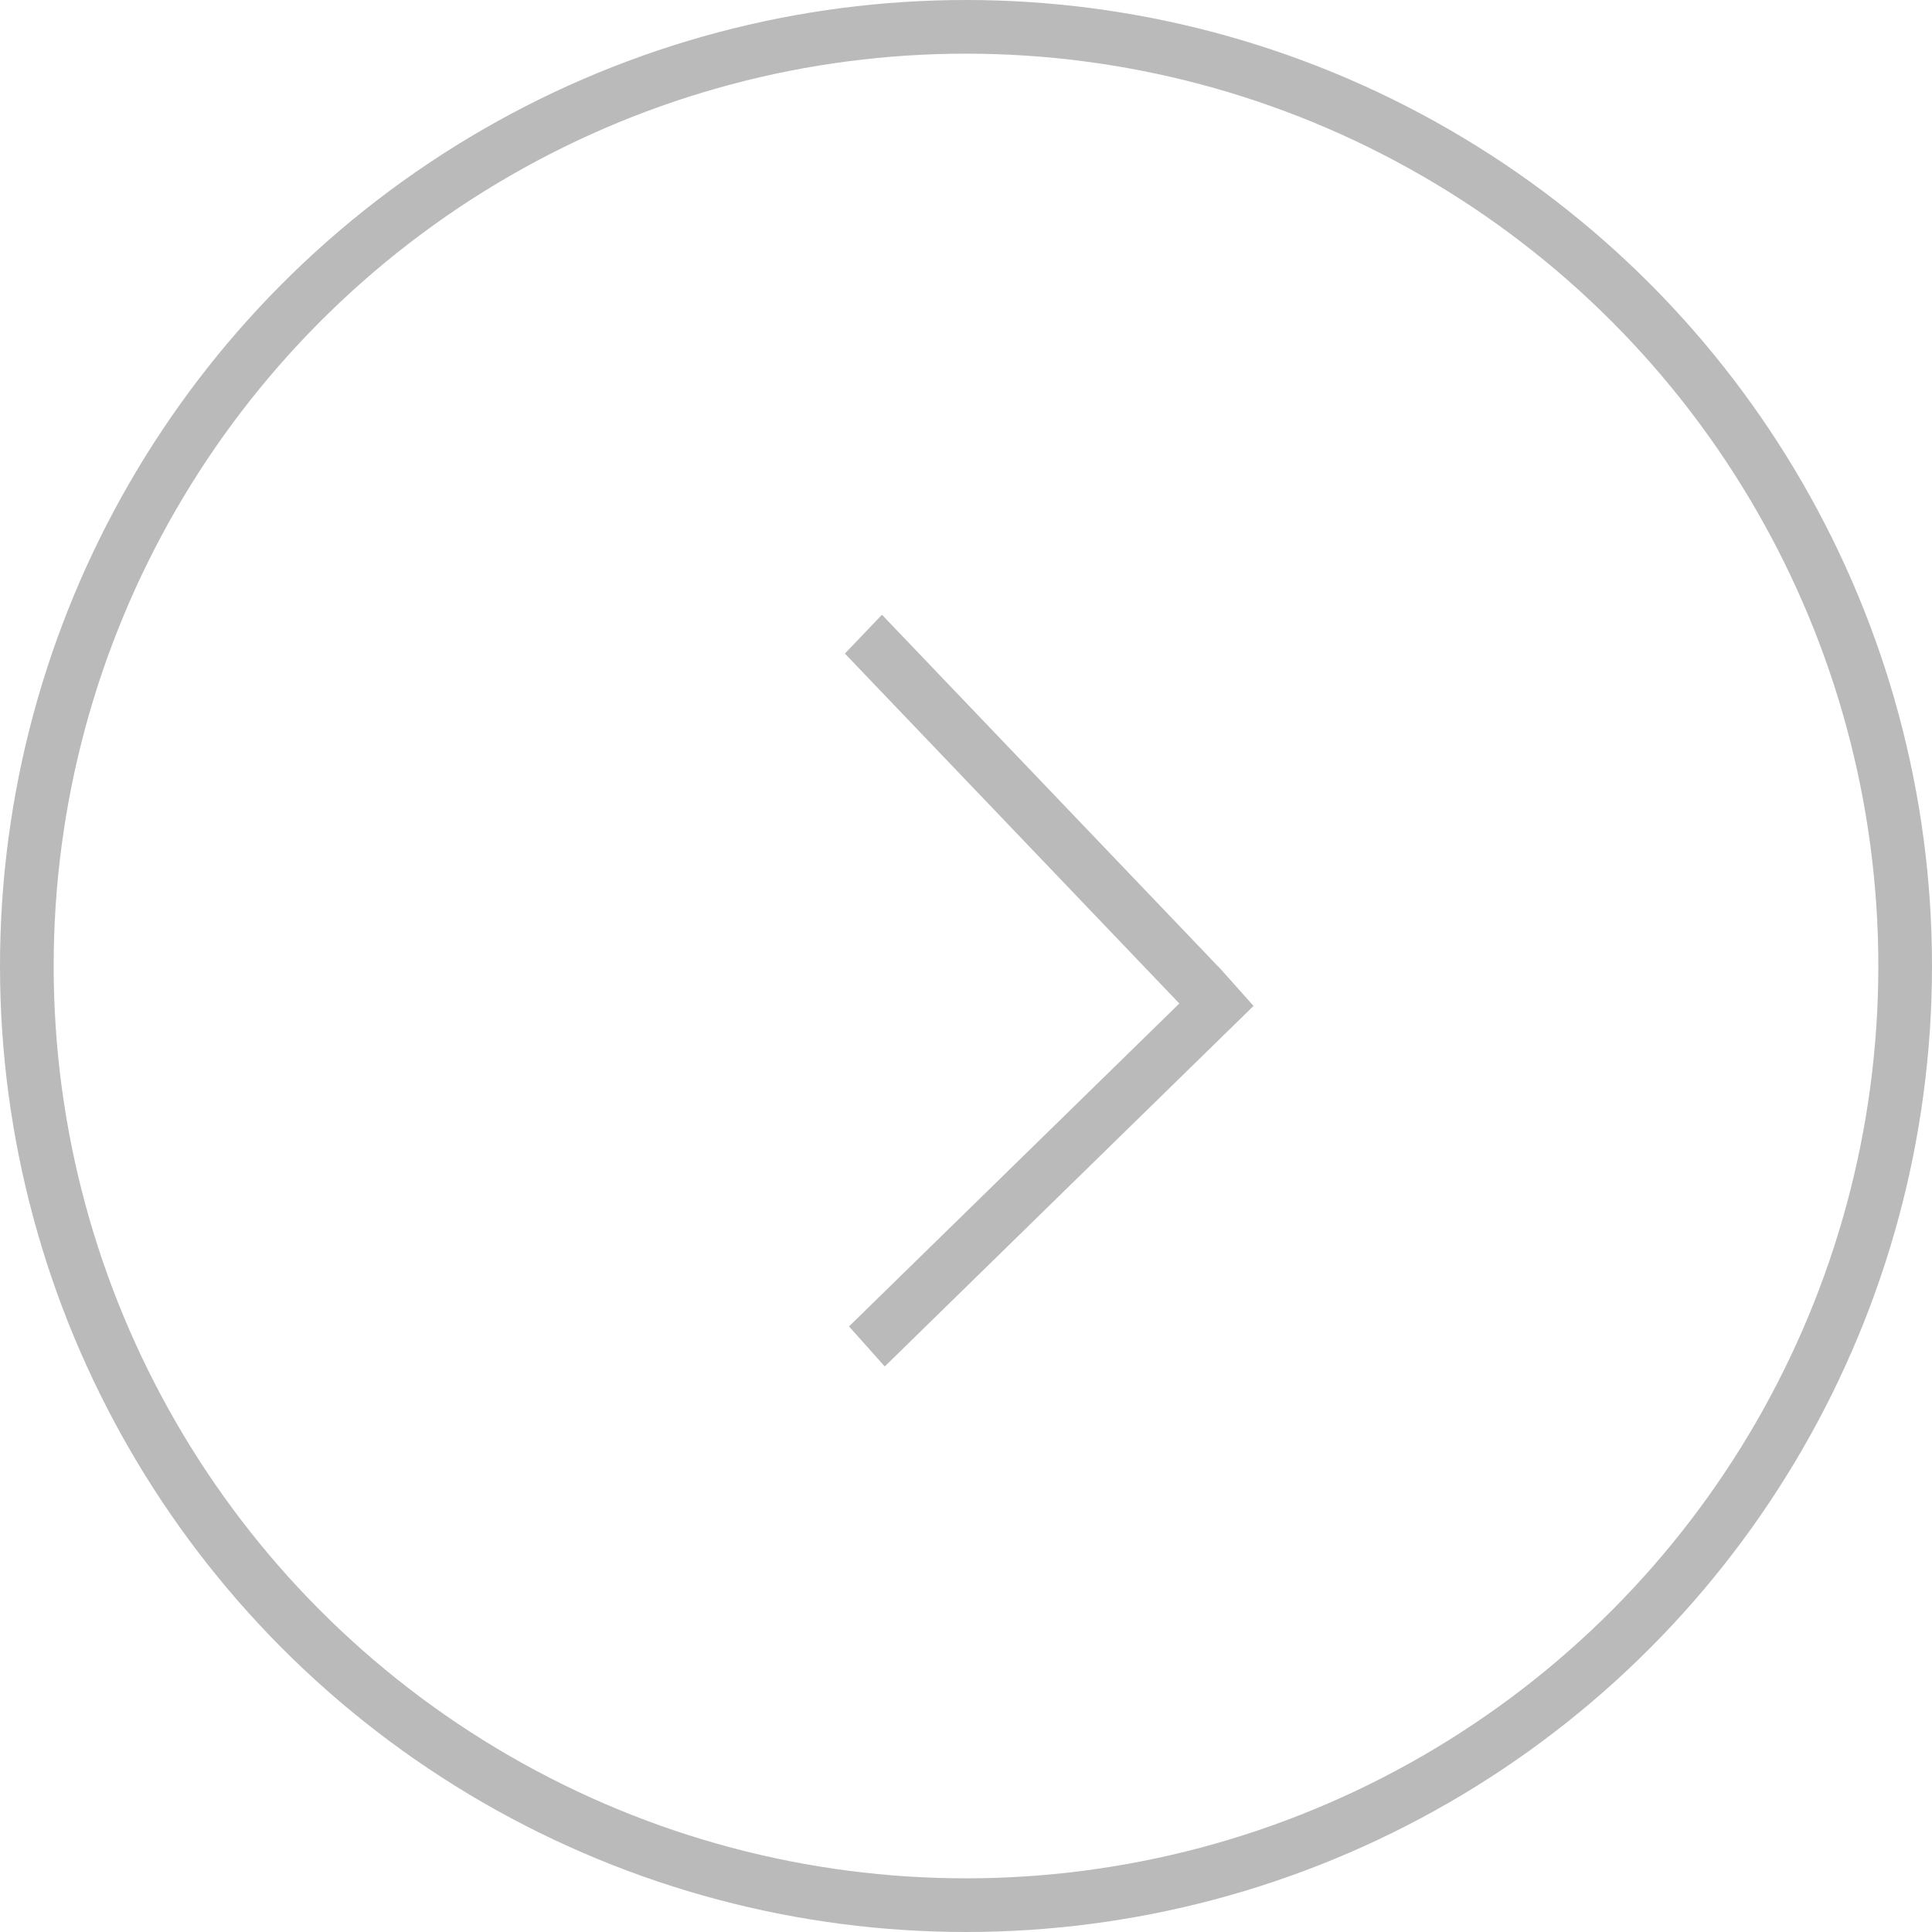 <svg width="36" height="36" viewBox="0 0 36 36" fill="none" xmlns="http://www.w3.org/2000/svg">
<line y1="-0.5" x2="9.058" y2="-0.5" transform="matrix(0.691 0.723 0.691 -0.723 16.434 11.455)" stroke="#BBBABA"/>
<line y1="-0.5" x2="9.611" y2="-0.5" transform="matrix(0.715 -0.699 -0.666 -0.746 15.82 24.716)" stroke="#BBBABA"/>
<circle cx="18" cy="18" r="17.5" transform="matrix(-1 0 0 1 36 0)" stroke="#BBBABA"/>
</svg>
